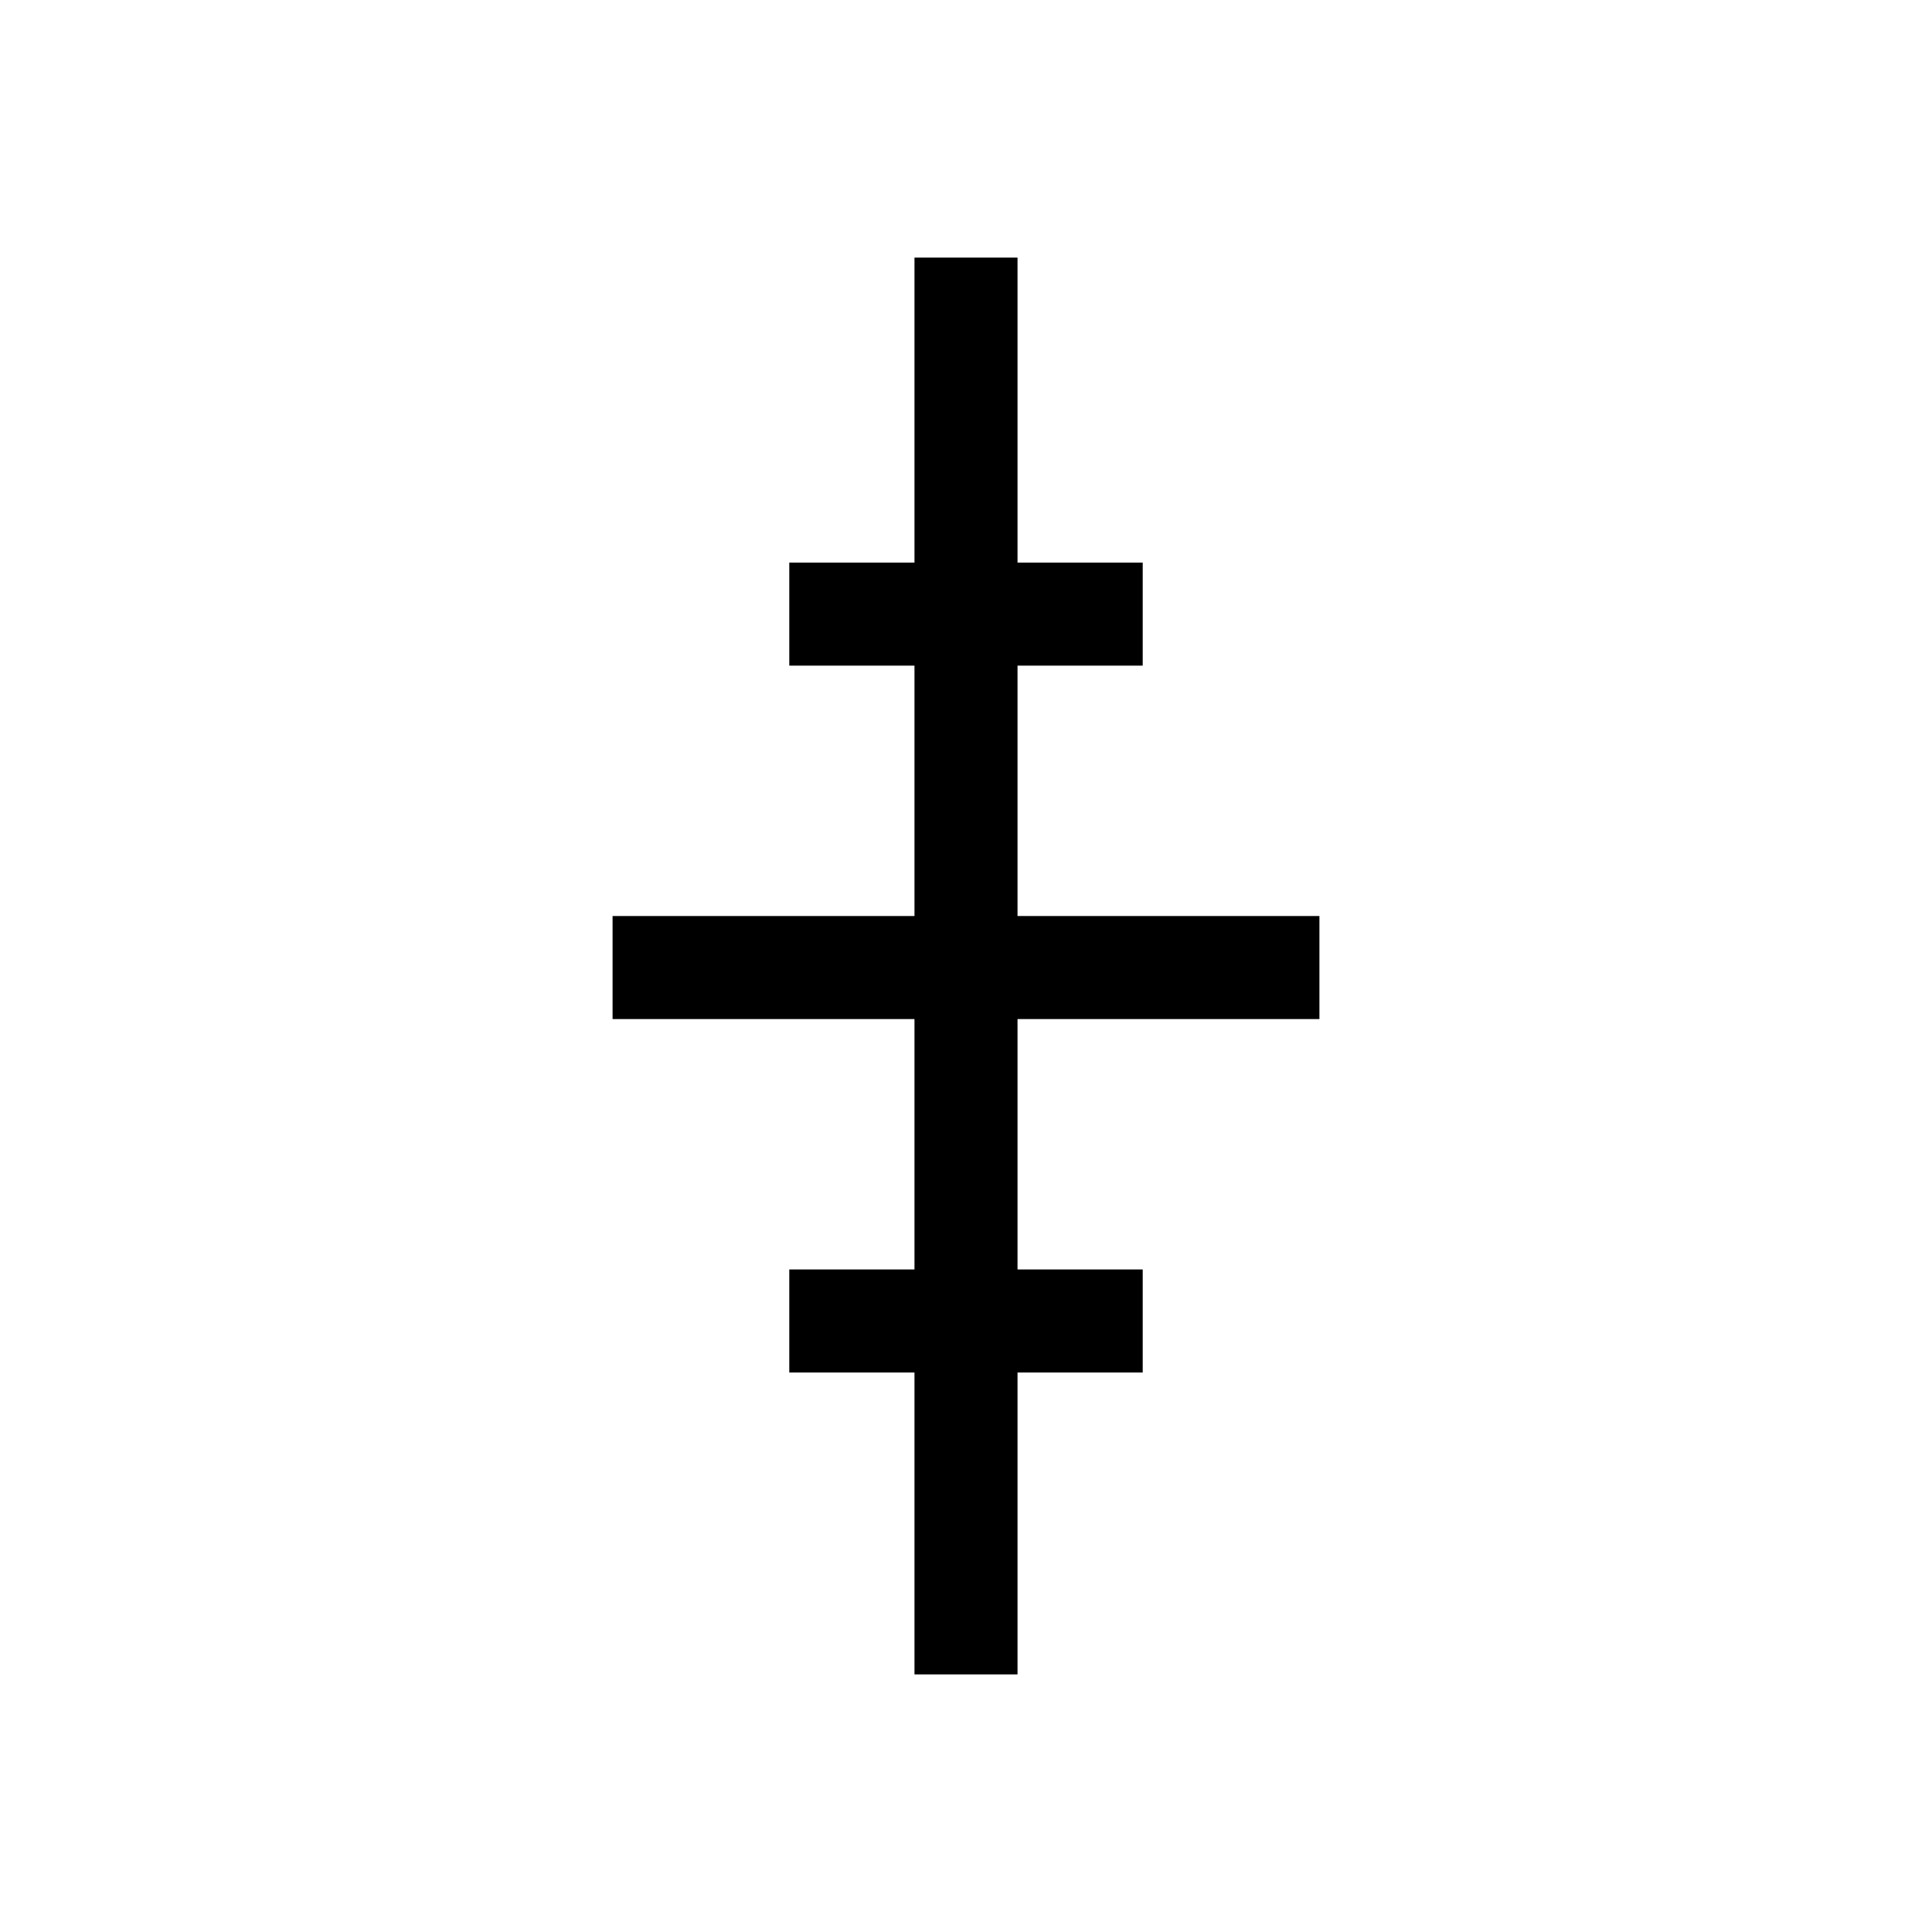 <svg id="Symbols" xmlns="http://www.w3.org/2000/svg" viewBox="0 0 150 150"><title>salem-bold</title><polygon points="102.44 79.12 102.44 71.12 79 71.12 79 51.68 88.72 51.68 88.72 43.68 79 43.68 79 20 71 20 71 43.68 61.28 43.68 61.28 51.68 71 51.68 71 71.12 47.56 71.12 47.56 79.12 71 79.12 71 98.56 61.28 98.56 61.28 106.56 71 106.56 71 130 79 130 79 106.56 88.72 106.56 88.72 98.56 79 98.56 79 79.12 102.44 79.12"/></svg>